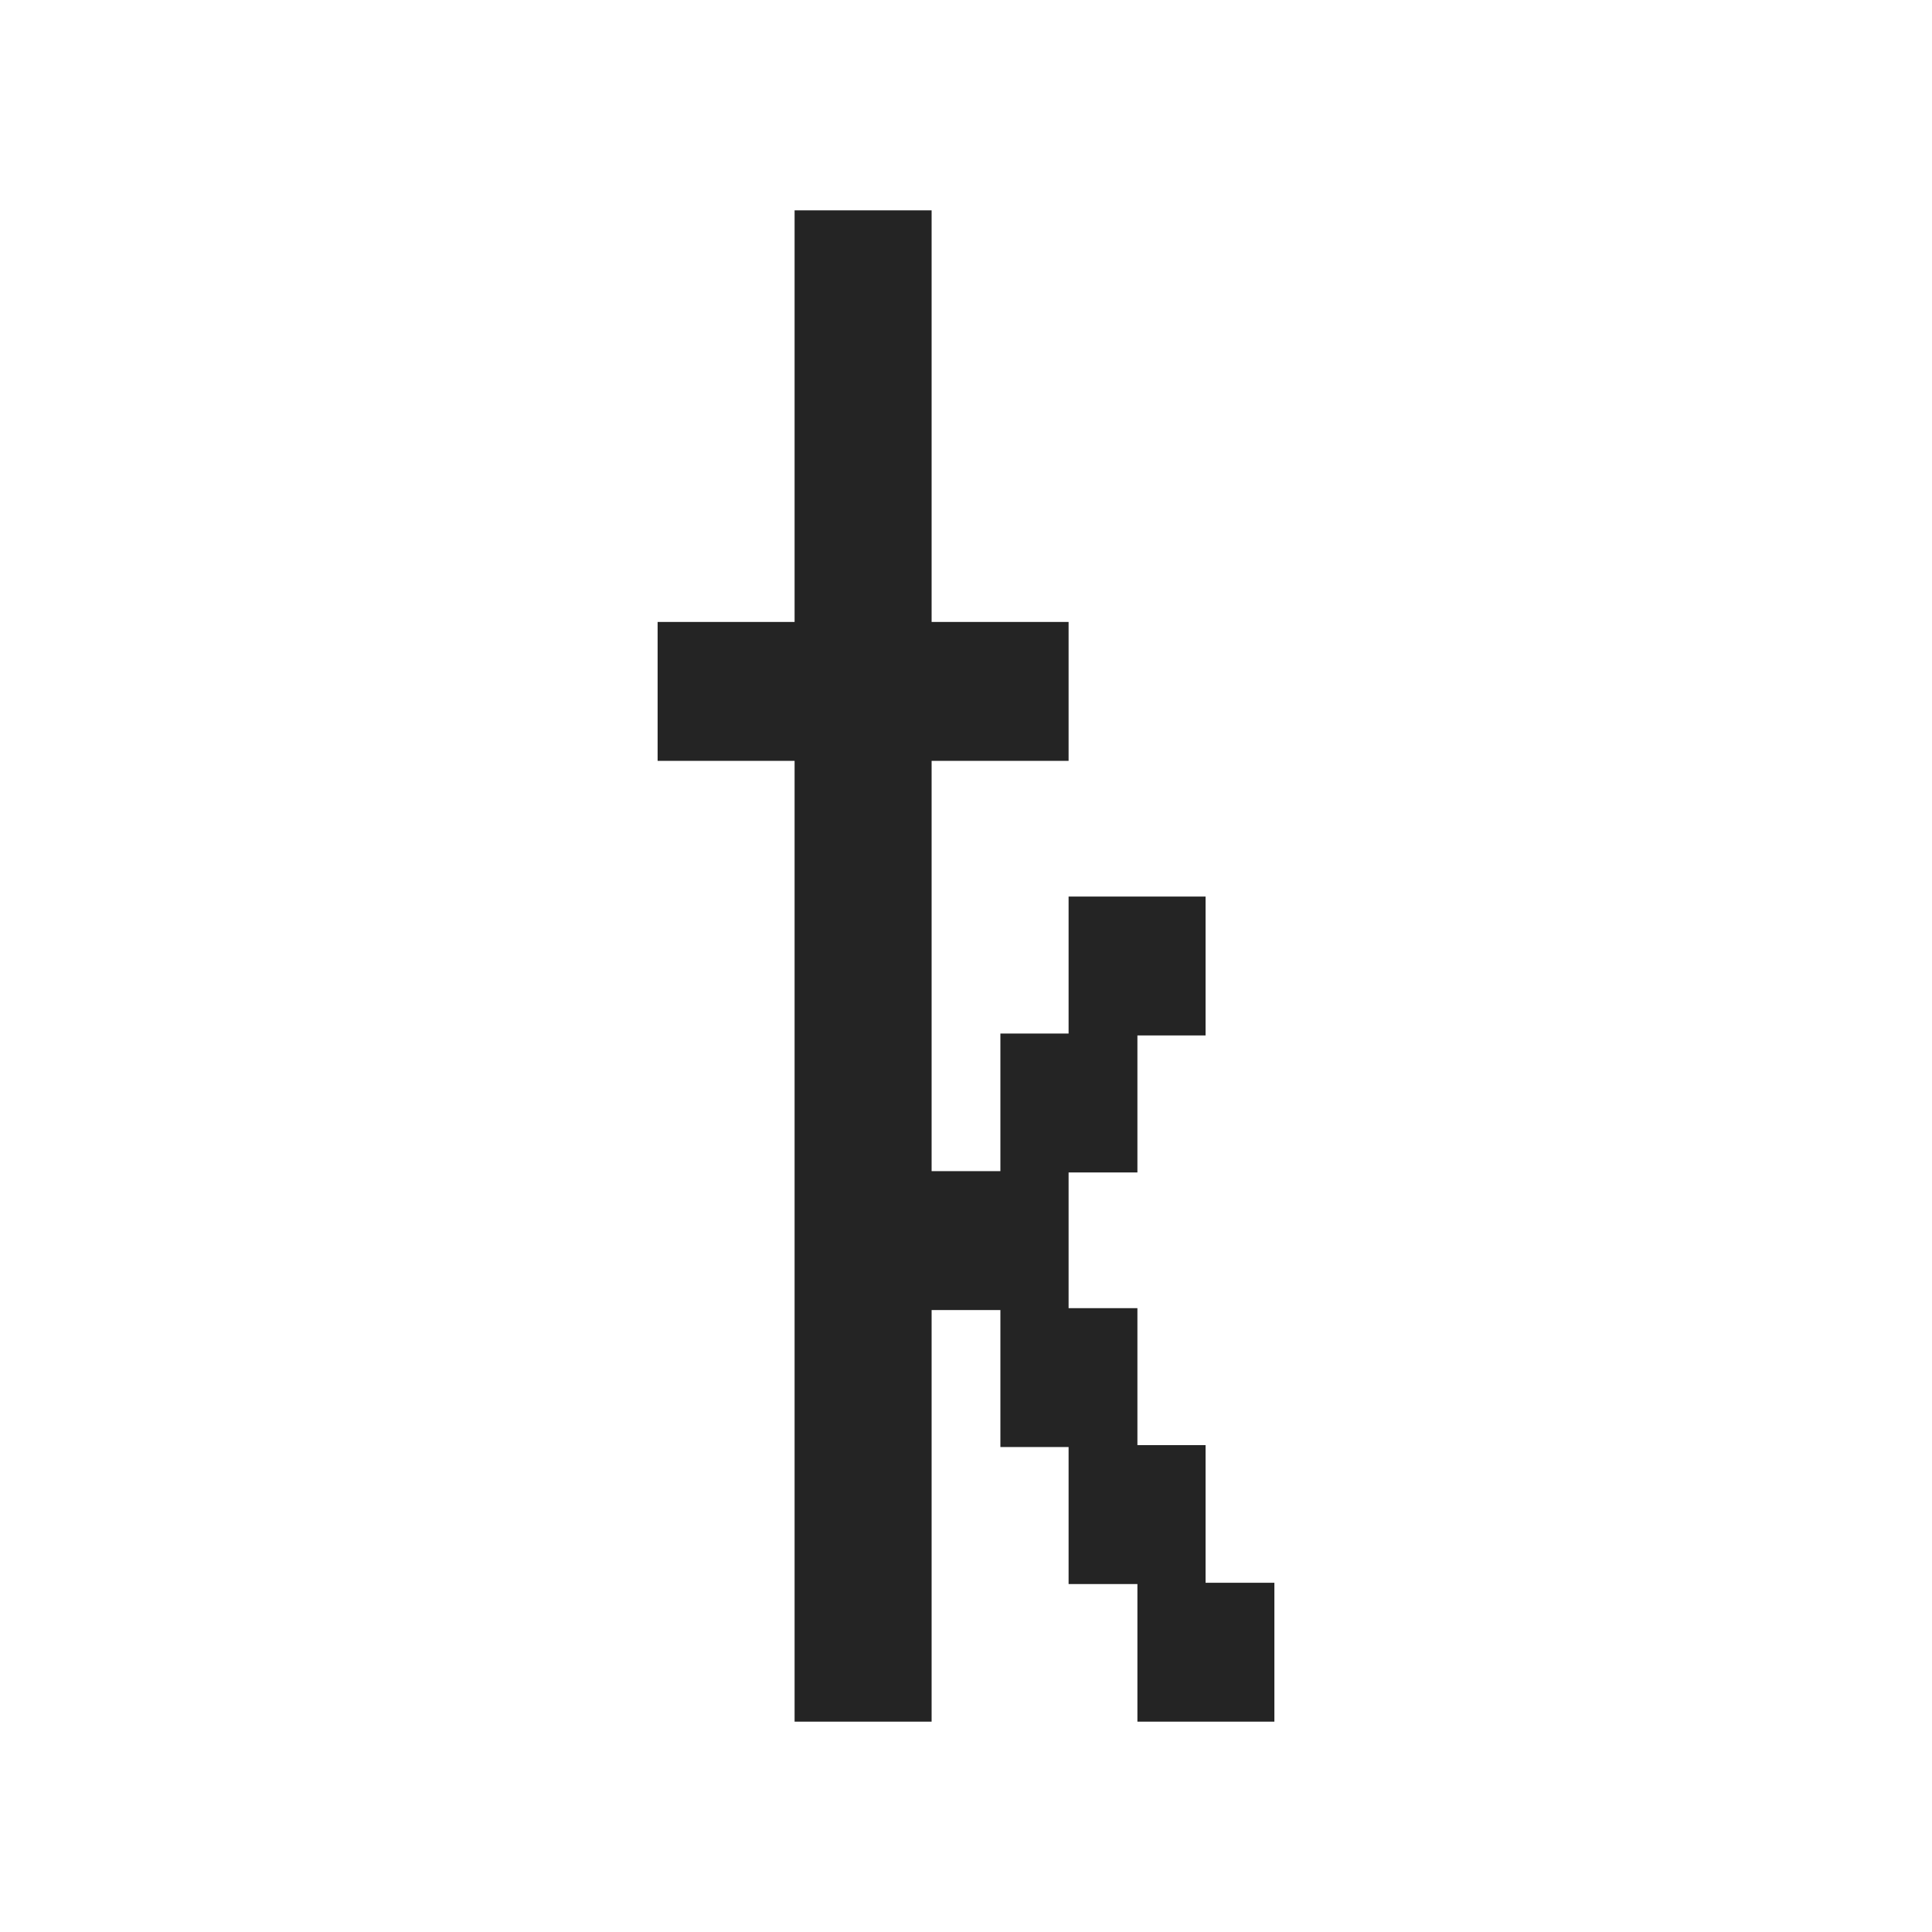 <?xml version="1.0" encoding="UTF-8" standalone="no"?>
<!DOCTYPE svg PUBLIC "-//W3C//DTD SVG 1.1//EN" "http://www.w3.org/Graphics/SVG/1.1/DTD/svg11.dtd">
<!-- Created with Vectornator (http://vectornator.io/) -->
<svg height="50.0px" stroke-miterlimit="10" style="fill-rule:nonzero;clip-rule:evenodd;stroke-linecap:round;stroke-linejoin:round;" version="1.1" viewBox="0 0 50 50" width="50.0px" xml:space="preserve" xmlns="http://www.w3.org/2000/svg" xmlns:xlink="http://www.w3.org/1999/xlink">
<defs/>
<g id="surface1">
<path d="M20.564 5.444L20.564 16.096L17.019 16.096L17.019 19.691L20.564 19.691L20.564 44.556L24.11 44.556L24.11 33.904L25.89 33.904L25.89 37.449L27.655 37.449L27.655 40.995L29.436 40.995L29.436 44.556L32.981 44.556L32.981 40.962L31.2 40.962L31.2 37.4L29.436 37.4L29.436 33.855L27.655 33.855L27.655 30.343L29.436 30.343L29.436 26.797L31.2 26.797L31.2 23.203L27.655 23.203L27.655 26.748L25.89 26.748L25.89 30.309L24.11 30.309L24.11 19.691L27.655 19.691L27.655 16.096L24.11 16.096L24.11 5.444L20.564 5.444Z" fill="#242424" fill-rule="nonzero" opacity="1" stroke="none"/>
</g>
</svg>
